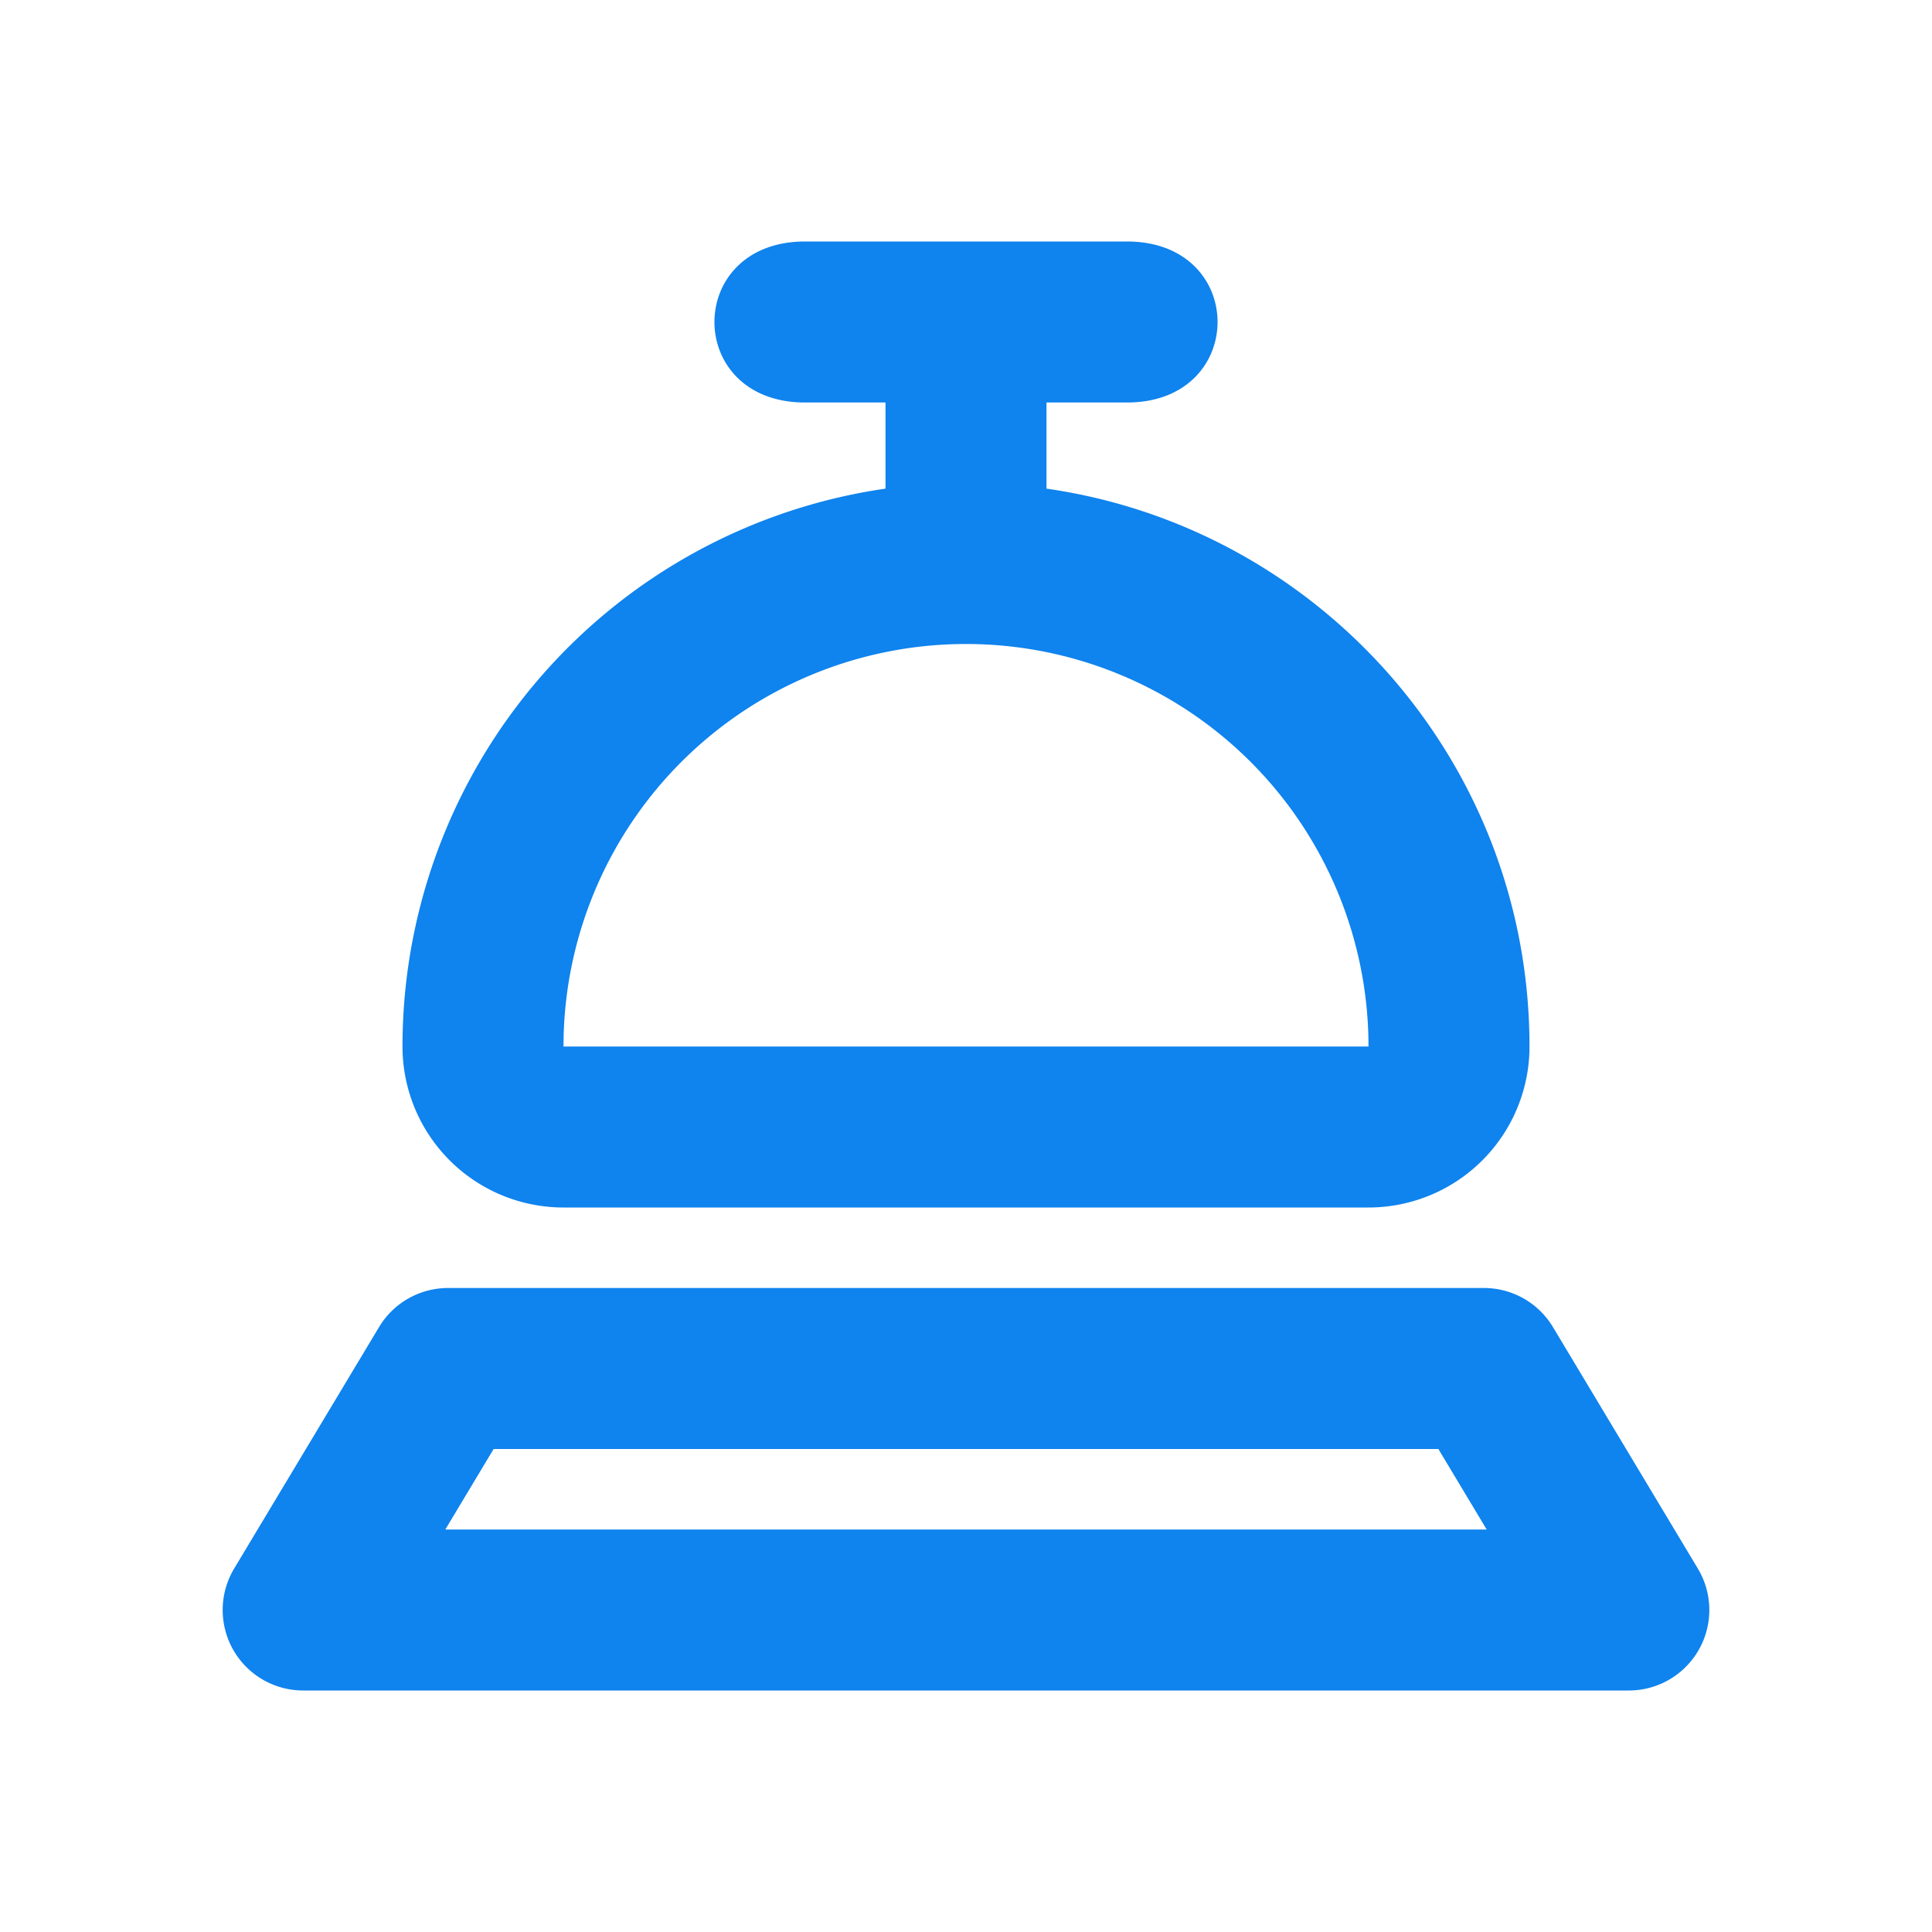 <svg width="24" height="24" fill="none" xmlns="http://www.w3.org/2000/svg"><path fill-rule="evenodd" clip-rule="evenodd" d="M11 6.07V5h-1c-1.5 0-1.5-2 0-2h4c1.5 0 1.5 2 0 2h-1v1.07c3.392.486 6 3.404 6 6.93a2 2 0 0 1-2 2H7a2 2 0 0 1-2-2 7.002 7.002 0 0 1 6-6.93zM17 13a5 5 0 0 0-10 0h10zM5.532 19l.6-1h11.736l.6 1H5.532zm12.902-3H5.566a1 1 0 0 0-.857.485l-1.8 3A1 1 0 0 0 3.766 21h16.468a1 1 0 0 0 .857-1.515l-1.8-3a1 1 0 0 0-.857-.485z" fill="#0F83EE"/></svg>